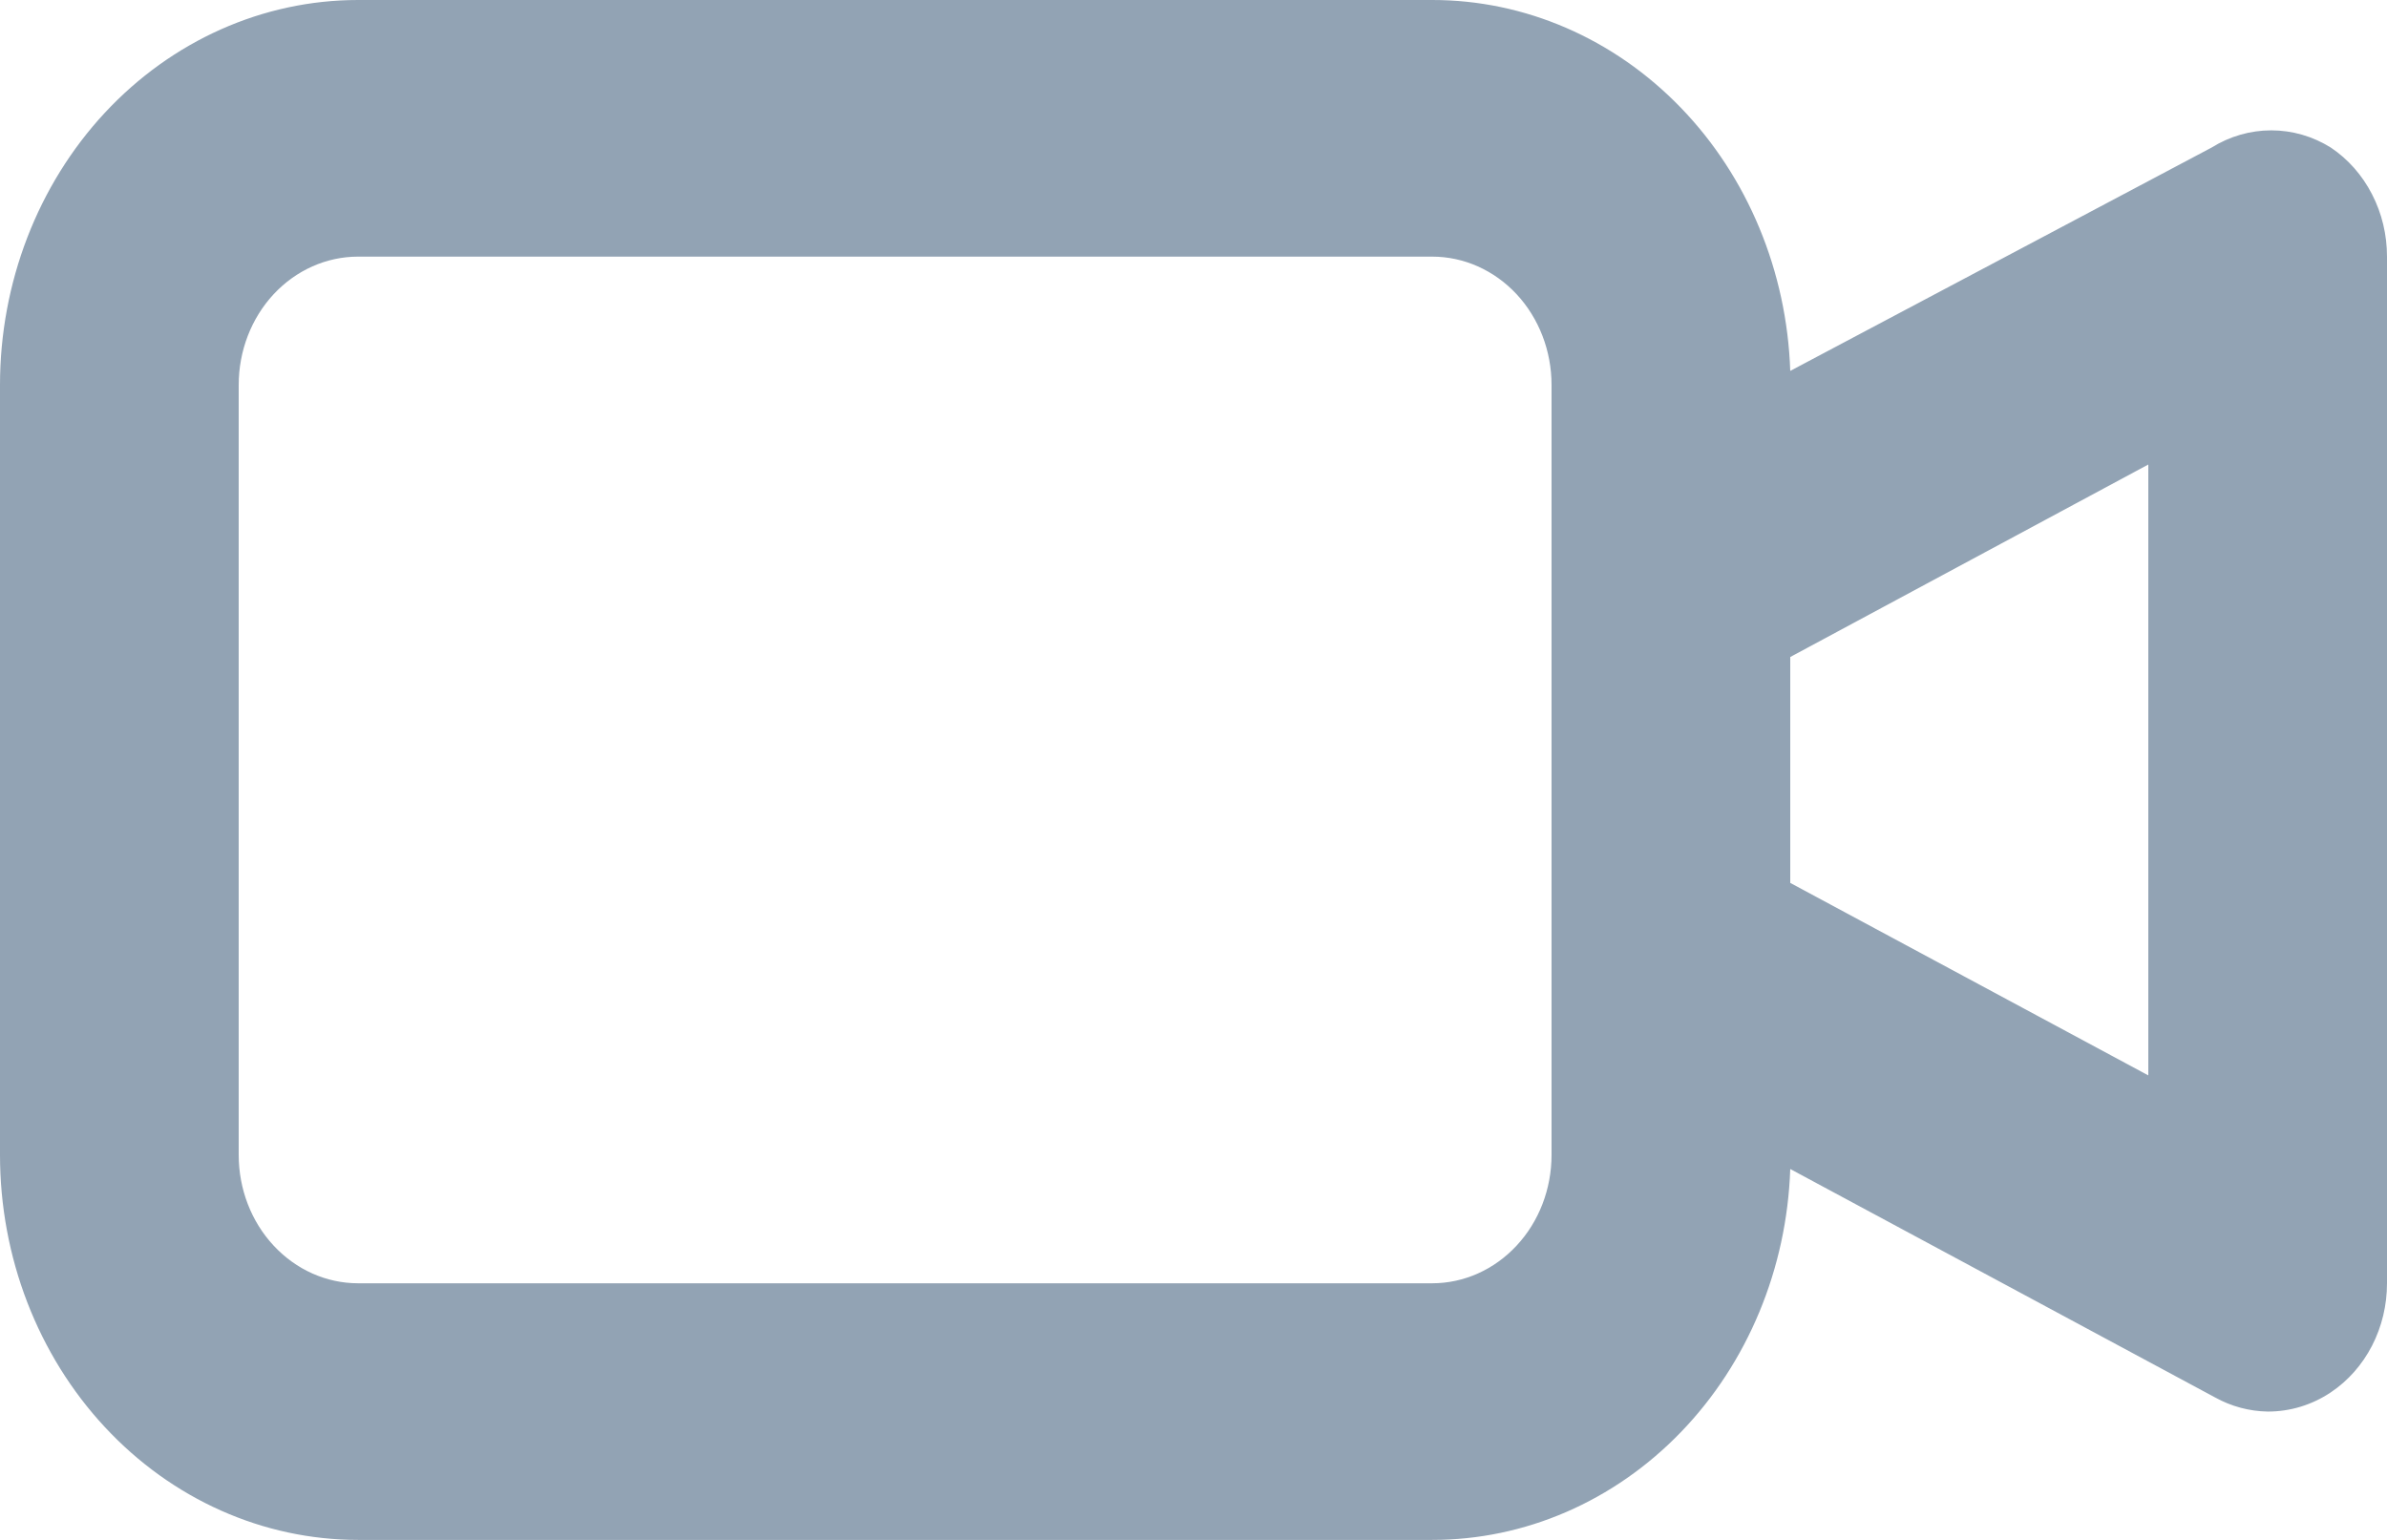 <svg width="31" height="20" viewBox="0 0 31 20" fill="none" xmlns="http://www.w3.org/2000/svg">
<path d="M30.271 1.917C30.036 1.77 29.769 1.693 29.497 1.693C29.224 1.693 28.957 1.77 28.721 1.917L23.25 4.817C23.206 3.523 22.697 2.297 21.829 1.399C20.962 0.501 19.804 -0.001 18.6 1.13193e-06H4.65C3.417 1.13193e-06 2.234 0.527 1.362 1.464C0.49 2.402 0 3.674 0 5V15C0 16.326 0.49 17.598 1.362 18.535C2.234 19.473 3.417 20 4.65 20H18.6C19.804 20.001 20.962 19.499 21.829 18.601C22.697 17.703 23.206 16.477 23.25 15.183L28.768 18.15C28.979 18.267 29.213 18.329 29.45 18.333C29.74 18.334 30.025 18.248 30.271 18.083C30.495 17.933 30.679 17.724 30.806 17.477C30.934 17.229 31 16.95 31 16.667V3.333C31 3.05 30.934 2.771 30.806 2.524C30.679 2.276 30.495 2.067 30.271 1.917ZM20.15 15C20.15 15.442 19.987 15.866 19.696 16.178C19.405 16.491 19.011 16.667 18.6 16.667H4.65C4.239 16.667 3.845 16.491 3.554 16.178C3.263 15.866 3.1 15.442 3.1 15V5C3.1 4.558 3.263 4.134 3.554 3.821C3.845 3.509 4.239 3.333 4.65 3.333H18.6C19.011 3.333 19.405 3.509 19.696 3.821C19.987 4.134 20.15 4.558 20.15 5V15ZM27.9 13.967L23.25 11.467V8.533L27.9 6.033V13.967Z" fill="#92A3B4"/>
</svg>
